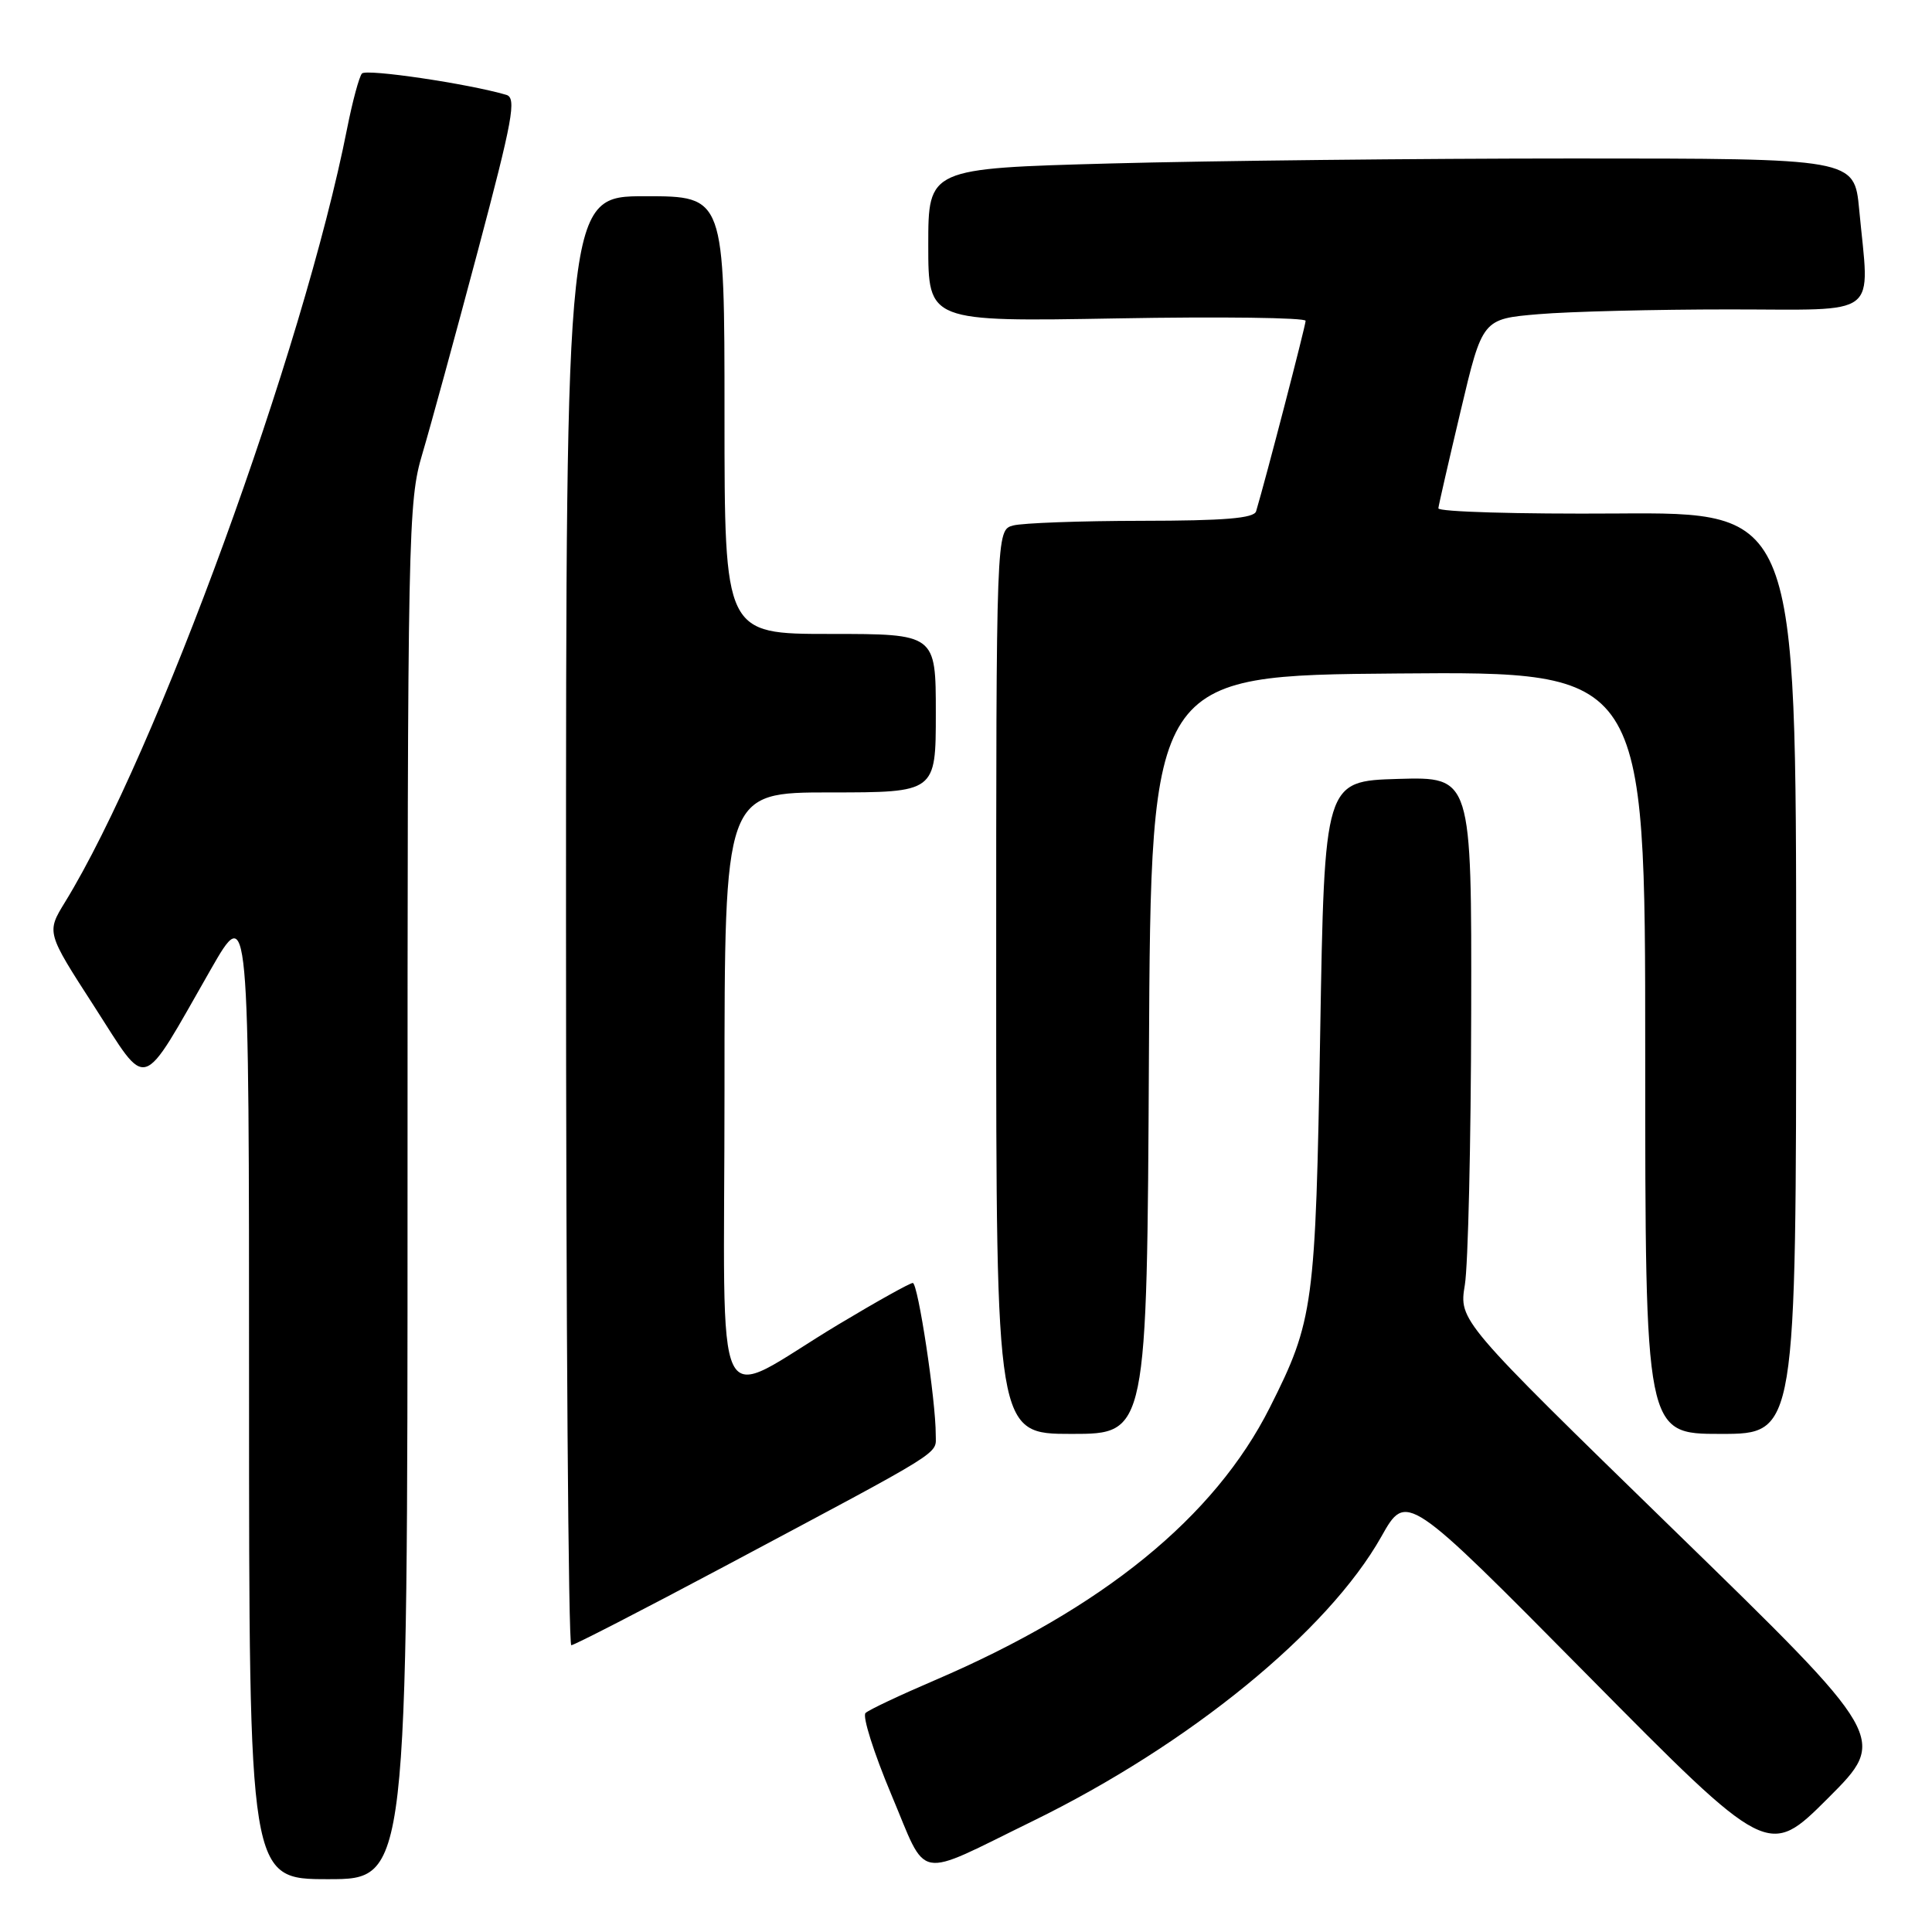 <?xml version="1.0" encoding="UTF-8" standalone="no"?>
<!DOCTYPE svg PUBLIC "-//W3C//DTD SVG 1.1//EN" "http://www.w3.org/Graphics/SVG/1.1/DTD/svg11.dtd" >
<svg xmlns="http://www.w3.org/2000/svg" xmlns:xlink="http://www.w3.org/1999/xlink" version="1.1" viewBox="0 0 256 256">
 <g >
 <path fill="currentColor"
d=" M 54.00 157.86 C 54.00 70.15 54.07 66.47 55.97 60.11 C 57.05 56.47 60.35 44.40 63.31 33.27 C 67.95 15.80 68.47 12.97 67.09 12.57 C 62.06 11.09 48.53 9.09 47.96 9.74 C 47.59 10.16 46.71 13.42 46.00 17.00 C 40.21 46.36 20.72 99.82 8.62 119.53 C 6.15 123.55 6.15 123.55 12.47 133.33 C 19.75 144.62 18.45 145.02 27.88 128.54 C 33.00 119.58 33.00 119.58 33.00 184.29 C 33.00 249.00 33.00 249.00 43.50 249.00 C 54.00 249.00 54.00 249.00 54.00 157.86 Z  M 136.85 241.30 C 157.61 231.15 175.97 216.16 183.04 203.60 C 186.36 197.70 186.36 197.70 210.33 221.94 C 234.30 246.18 234.30 246.18 242.23 238.26 C 250.15 230.34 250.15 230.34 221.73 202.67 C 193.32 175.00 193.32 175.00 194.10 170.25 C 194.53 167.64 194.91 151.42 194.94 134.21 C 195.00 102.93 195.00 102.93 185.25 103.21 C 175.50 103.50 175.50 103.50 174.93 137.00 C 174.32 173.09 174.07 174.96 168.26 186.50 C 160.93 201.05 146.14 213.09 123.87 222.64 C 119.27 224.61 115.13 226.56 114.69 226.98 C 114.24 227.39 115.78 232.25 118.10 237.78 C 123.00 249.40 121.03 249.03 136.85 241.30 Z  M 95.95 207.58 C 125.73 191.71 123.98 192.79 123.99 190.11 C 124.01 185.63 121.64 170.00 120.95 170.00 C 120.57 170.00 116.16 172.46 111.16 175.46 C 94.01 185.75 96.00 189.81 96.00 144.53 C 96.00 105.00 96.00 105.00 110.00 105.00 C 124.00 105.00 124.00 105.00 124.00 94.50 C 124.00 84.00 124.00 84.00 110.00 84.00 C 96.00 84.00 96.00 84.00 96.00 55.00 C 96.00 26.00 96.00 26.00 85.50 26.00 C 75.00 26.00 75.00 26.00 75.00 122.00 C 75.00 174.80 75.31 218.00 75.70 218.00 C 76.08 218.00 85.19 213.31 95.95 207.58 Z  M 152.24 139.75 C 152.50 89.50 152.50 89.50 185.25 89.24 C 218.00 88.97 218.00 88.97 218.00 139.49 C 218.00 190.00 218.00 190.00 228.00 190.00 C 238.00 190.00 238.00 190.00 238.00 128.94 C 238.00 67.88 238.00 67.88 214.25 68.04 C 201.19 68.13 190.54 67.82 190.59 67.35 C 190.64 66.88 191.98 61.05 193.56 54.38 C 196.43 42.26 196.43 42.26 203.87 41.63 C 207.96 41.28 219.33 41.00 229.15 41.00 C 249.44 41.00 247.72 42.32 246.35 27.75 C 245.71 21.00 245.71 21.00 208.52 21.00 C 188.06 21.00 160.45 21.30 147.16 21.66 C 123.00 22.32 123.00 22.32 123.00 32.48 C 123.00 42.63 123.00 42.63 148.00 42.19 C 161.75 41.94 173.00 42.09 173.00 42.51 C 173.00 43.15 167.71 63.51 166.44 67.75 C 166.16 68.68 162.23 69.00 151.28 69.01 C 143.15 69.02 135.49 69.30 134.25 69.63 C 132.00 70.23 132.00 70.23 132.00 130.12 C 132.00 190.00 132.00 190.00 141.99 190.00 C 151.98 190.00 151.98 190.00 152.24 139.75 Z "/>
</g>
</svg>